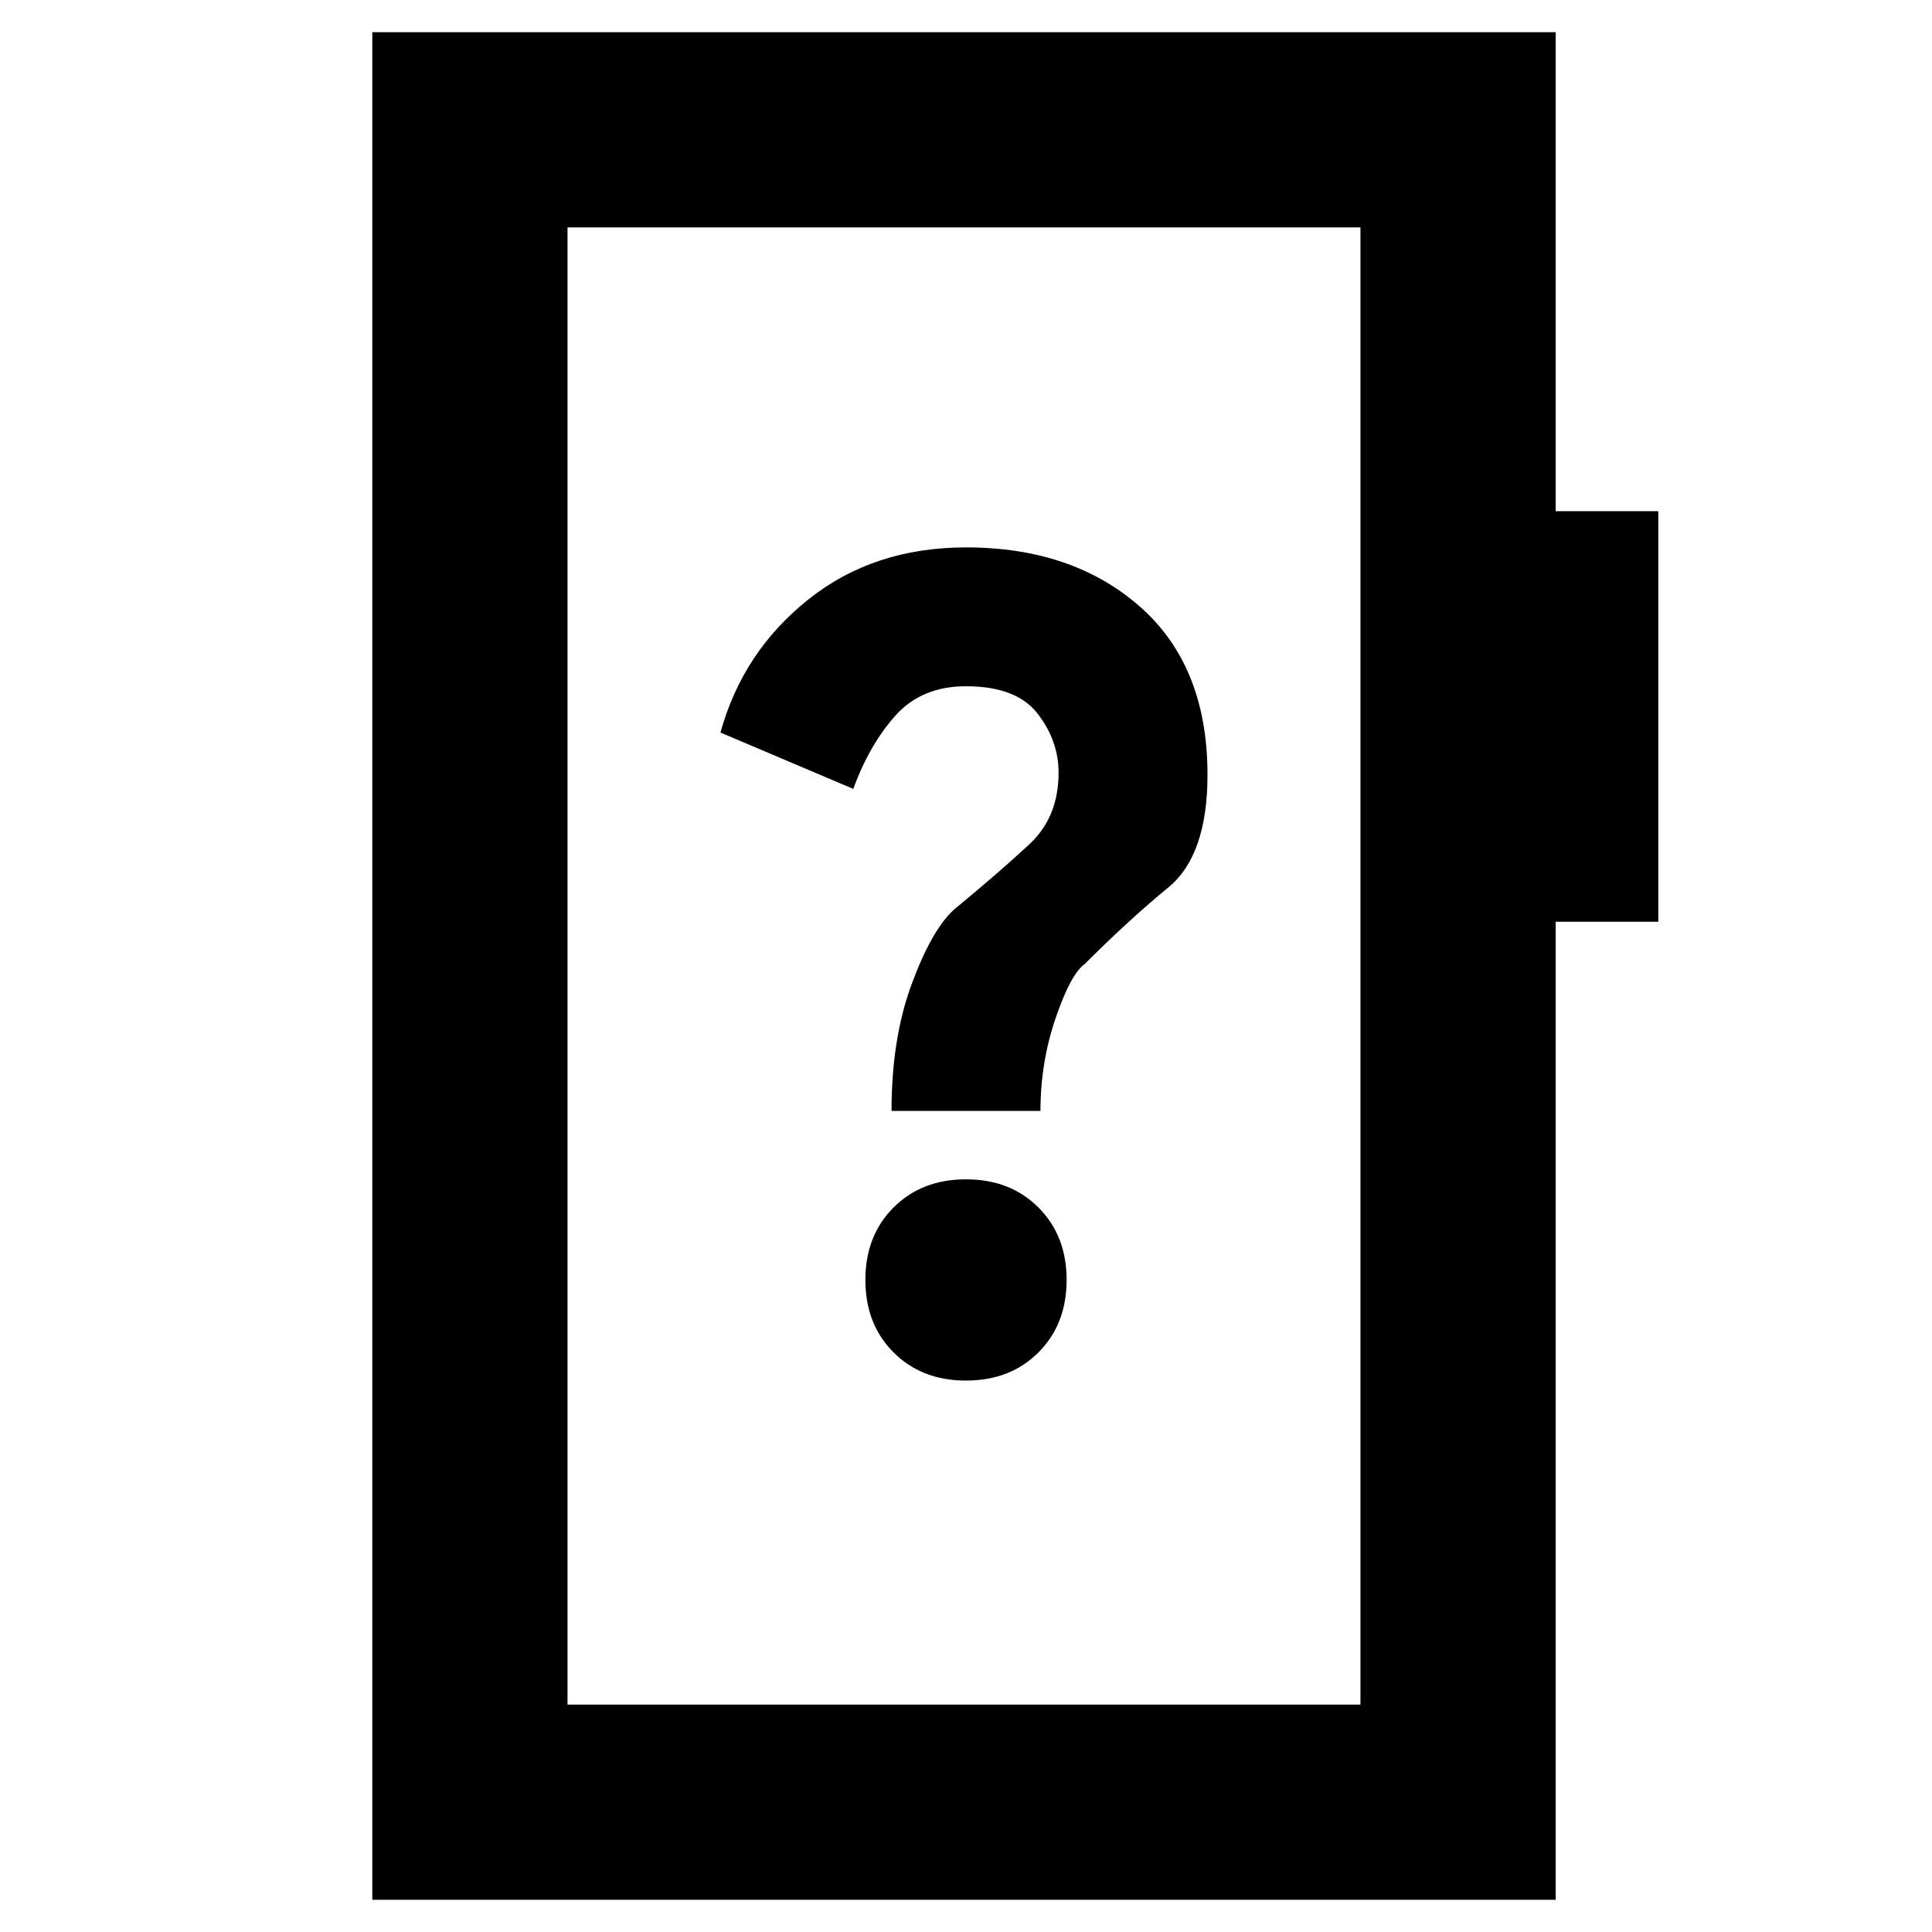 <svg xmlns="http://www.w3.org/2000/svg" height="20" viewBox="0 -960 960 960" width="20"><path d="M480-274q22 0 36-14t14-36q0-22-14-36t-36-14q-22 0-36 14t-14 36q0 22 14 36t36 14Zm-37-134h74q0-24 7.5-46t14.5-27q22-22 41.5-38t19.5-56q0-54-33.5-83.5T480-688q-46 0-78.5 26T358-596l66 28q8-22 21-36.5t35-14.5q25 0 35.5 13.5T526-576q0 22-14.5 35.5T474-508q-11 10-21 37t-10 63ZM185-16v-928h588v238h51v204h-51v486H185Zm97-97h394v-734H282v734Zm0 0v-734 734Z"/></svg>